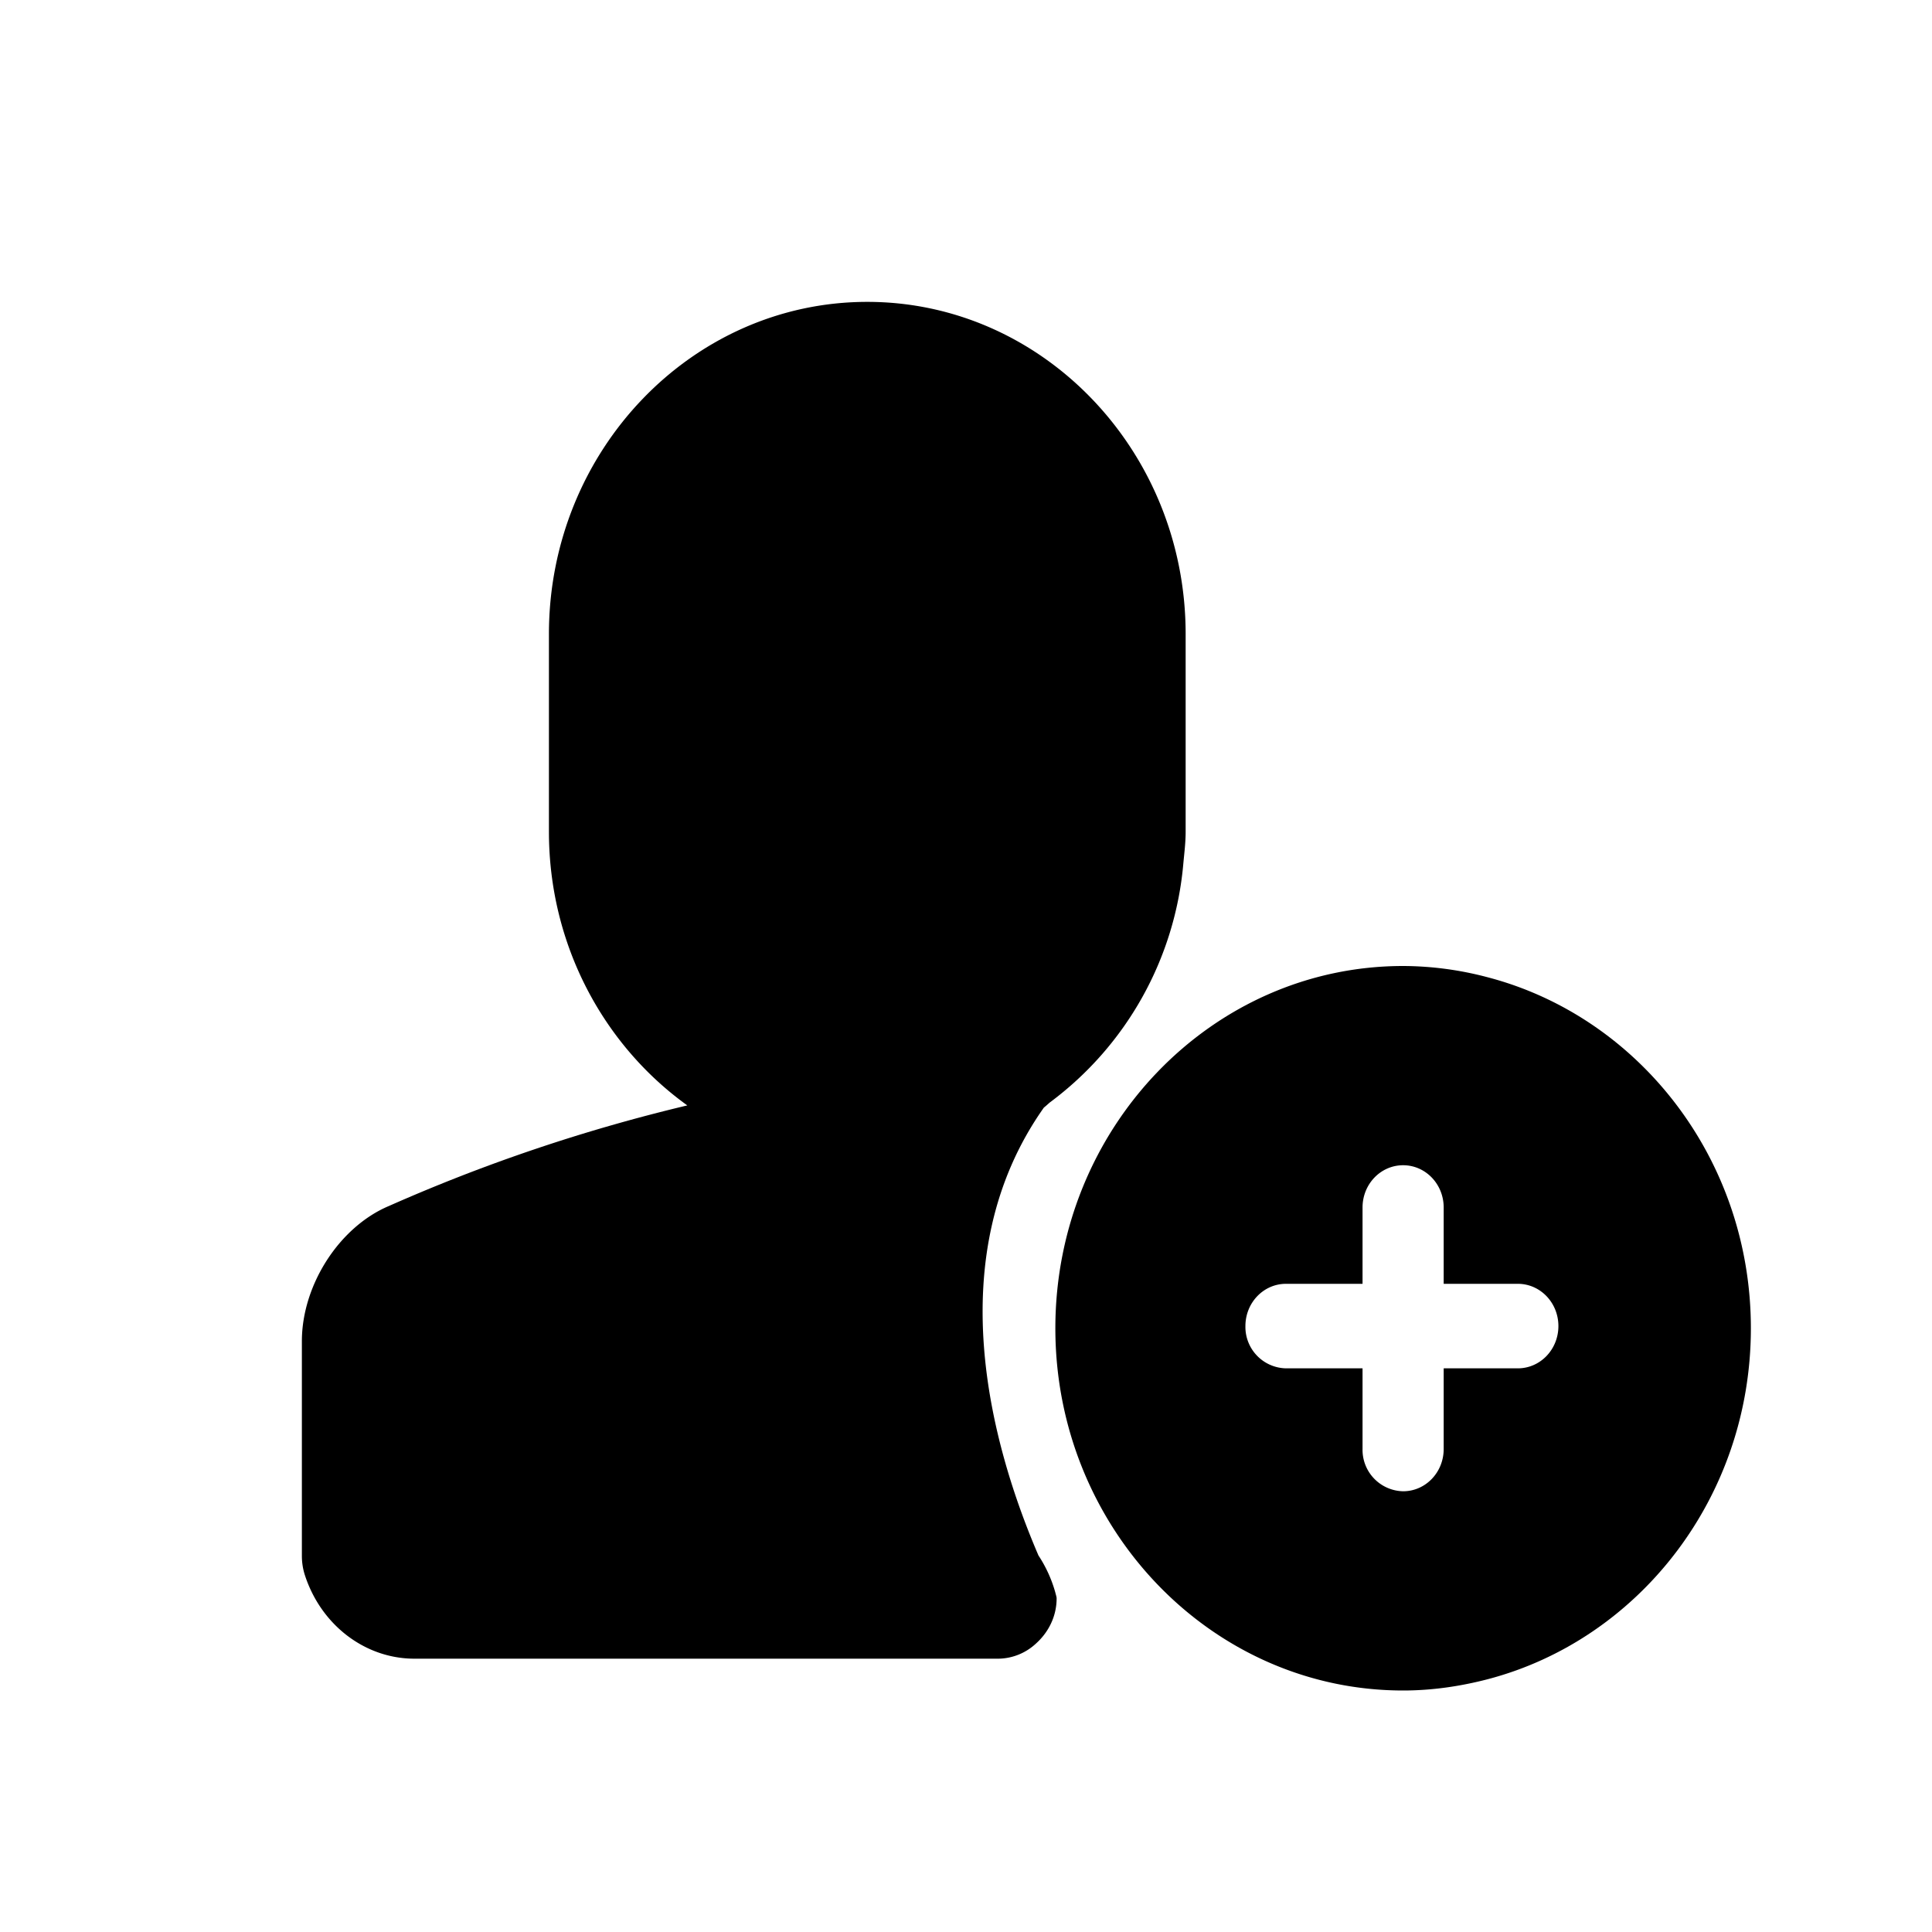 <?xml version="1.0" standalone="no"?><!DOCTYPE svg PUBLIC "-//W3C//DTD SVG 1.1//EN" "http://www.w3.org/Graphics/SVG/1.1/DTD/svg11.dtd"><svg t="1525153760165" class="icon" style="" viewBox="0 0 1024 1024" version="1.1" xmlns="http://www.w3.org/2000/svg" p-id="2771" xmlns:xlink="http://www.w3.org/1999/xlink" width="64" height="64"><defs><style type="text/css"></style></defs><path d="M550.4 824.416c-24.736-57.536-53.216-158.016 2.88-237.376 1.216-0.96 2.08-1.792 3.072-2.656A176.864 176.864 0 0 0 627.2 457.6c0.512-5.568 1.216-11.072 1.216-16.768V336.064C628.416 238.976 552.704 160 459.68 160c-93.024 0-168.736 78.976-168.736 176.064v104.736c0 60.16 29.12 113.312 73.344 145.088a911.264 911.264 0 0 0-158.08 53.28C179.84 650.24 160 681.088 160 710.912v113.76c0 3.52 0.544 6.976 1.632 10.304 8.64 26.432 31.936 44.16 58.016 44.16h309.664a29.76 29.76 0 0 0 19.68-7.936c6.592-5.888 11.04-14.304 11.04-24.064 0-0.768-0.448-2.048-0.704-3.136a69.664 69.664 0 0 0-8.928-19.584" p-id="2772"></path><path d="M804.48 725.248h-39.296V768c0 12.384-9.6 22.4-21.504 22.4a21.952 21.952 0 0 1-21.504-22.4v-42.752H681.6a21.952 21.952 0 0 1-21.504-22.4c0-12.384 9.6-22.4 21.504-22.4h40.576V640c0-12.384 9.6-22.4 21.504-22.4 11.904 0 21.504 10.016 21.504 22.4v40.448h39.296c11.904 0 21.504 10.016 21.504 22.4 0 12.384-9.6 22.4-21.504 22.4m-16.064-207.296A176.64 176.64 0 0 0 743.68 512c-101.632 0-184.32 86.08-184.32 192 0 105.888 82.688 192 184.32 192 15.456 0 30.4-2.24 44.736-5.952C868.48 869.12 928 793.792 928 704s-59.52-165.152-139.584-186.048" p-id="2773"></path></svg>
